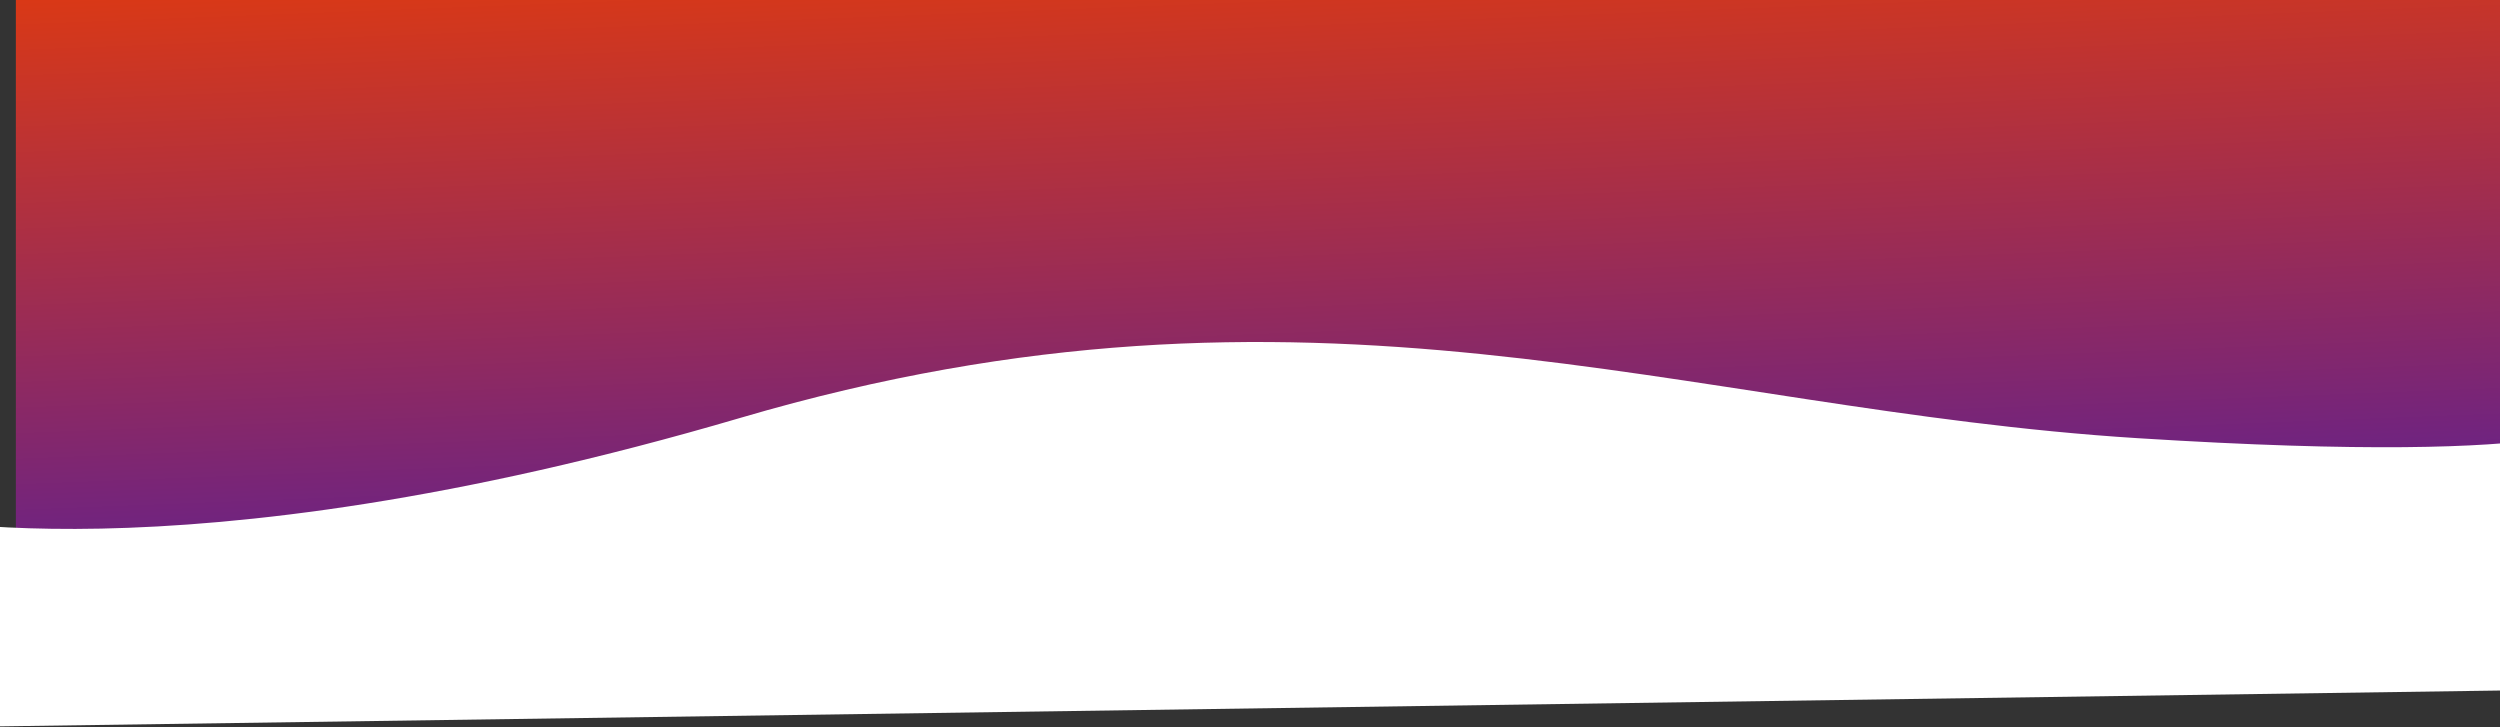 <svg xmlns="http://www.w3.org/2000/svg" width="1787" height="520" fill="none" viewBox="0 0 1787 520">
    <rect x="0" y="0" width="1787" height="520" fill="#333333" stroke="none"/>
    <path fill="url(#paint0_linear)" d="M11.338 0H1800.318V488.941H11.338z" opacity=".9"/>
    <path fill="#fff" d="M1863.4 298.648s-8.06 35.176-335.32 14.573c-327.25-20.603-590.028-134.671-998.697-14.573C120.715 418.747-78.38 366.989-78.38 366.989l40.303 152.762L1890 492.113"/>
    <defs>
        <linearGradient id="paint0_linear" x1="1068.03" x2="1101.33" y1="-125.169" y2="732.996" gradientUnits="userSpaceOnUse">
            <stop offset=".063" stop-color="#F53B0A"/>
            <stop offset="1" stop-color="#000AFF"/>
        </linearGradient>
    </defs>
</svg>
